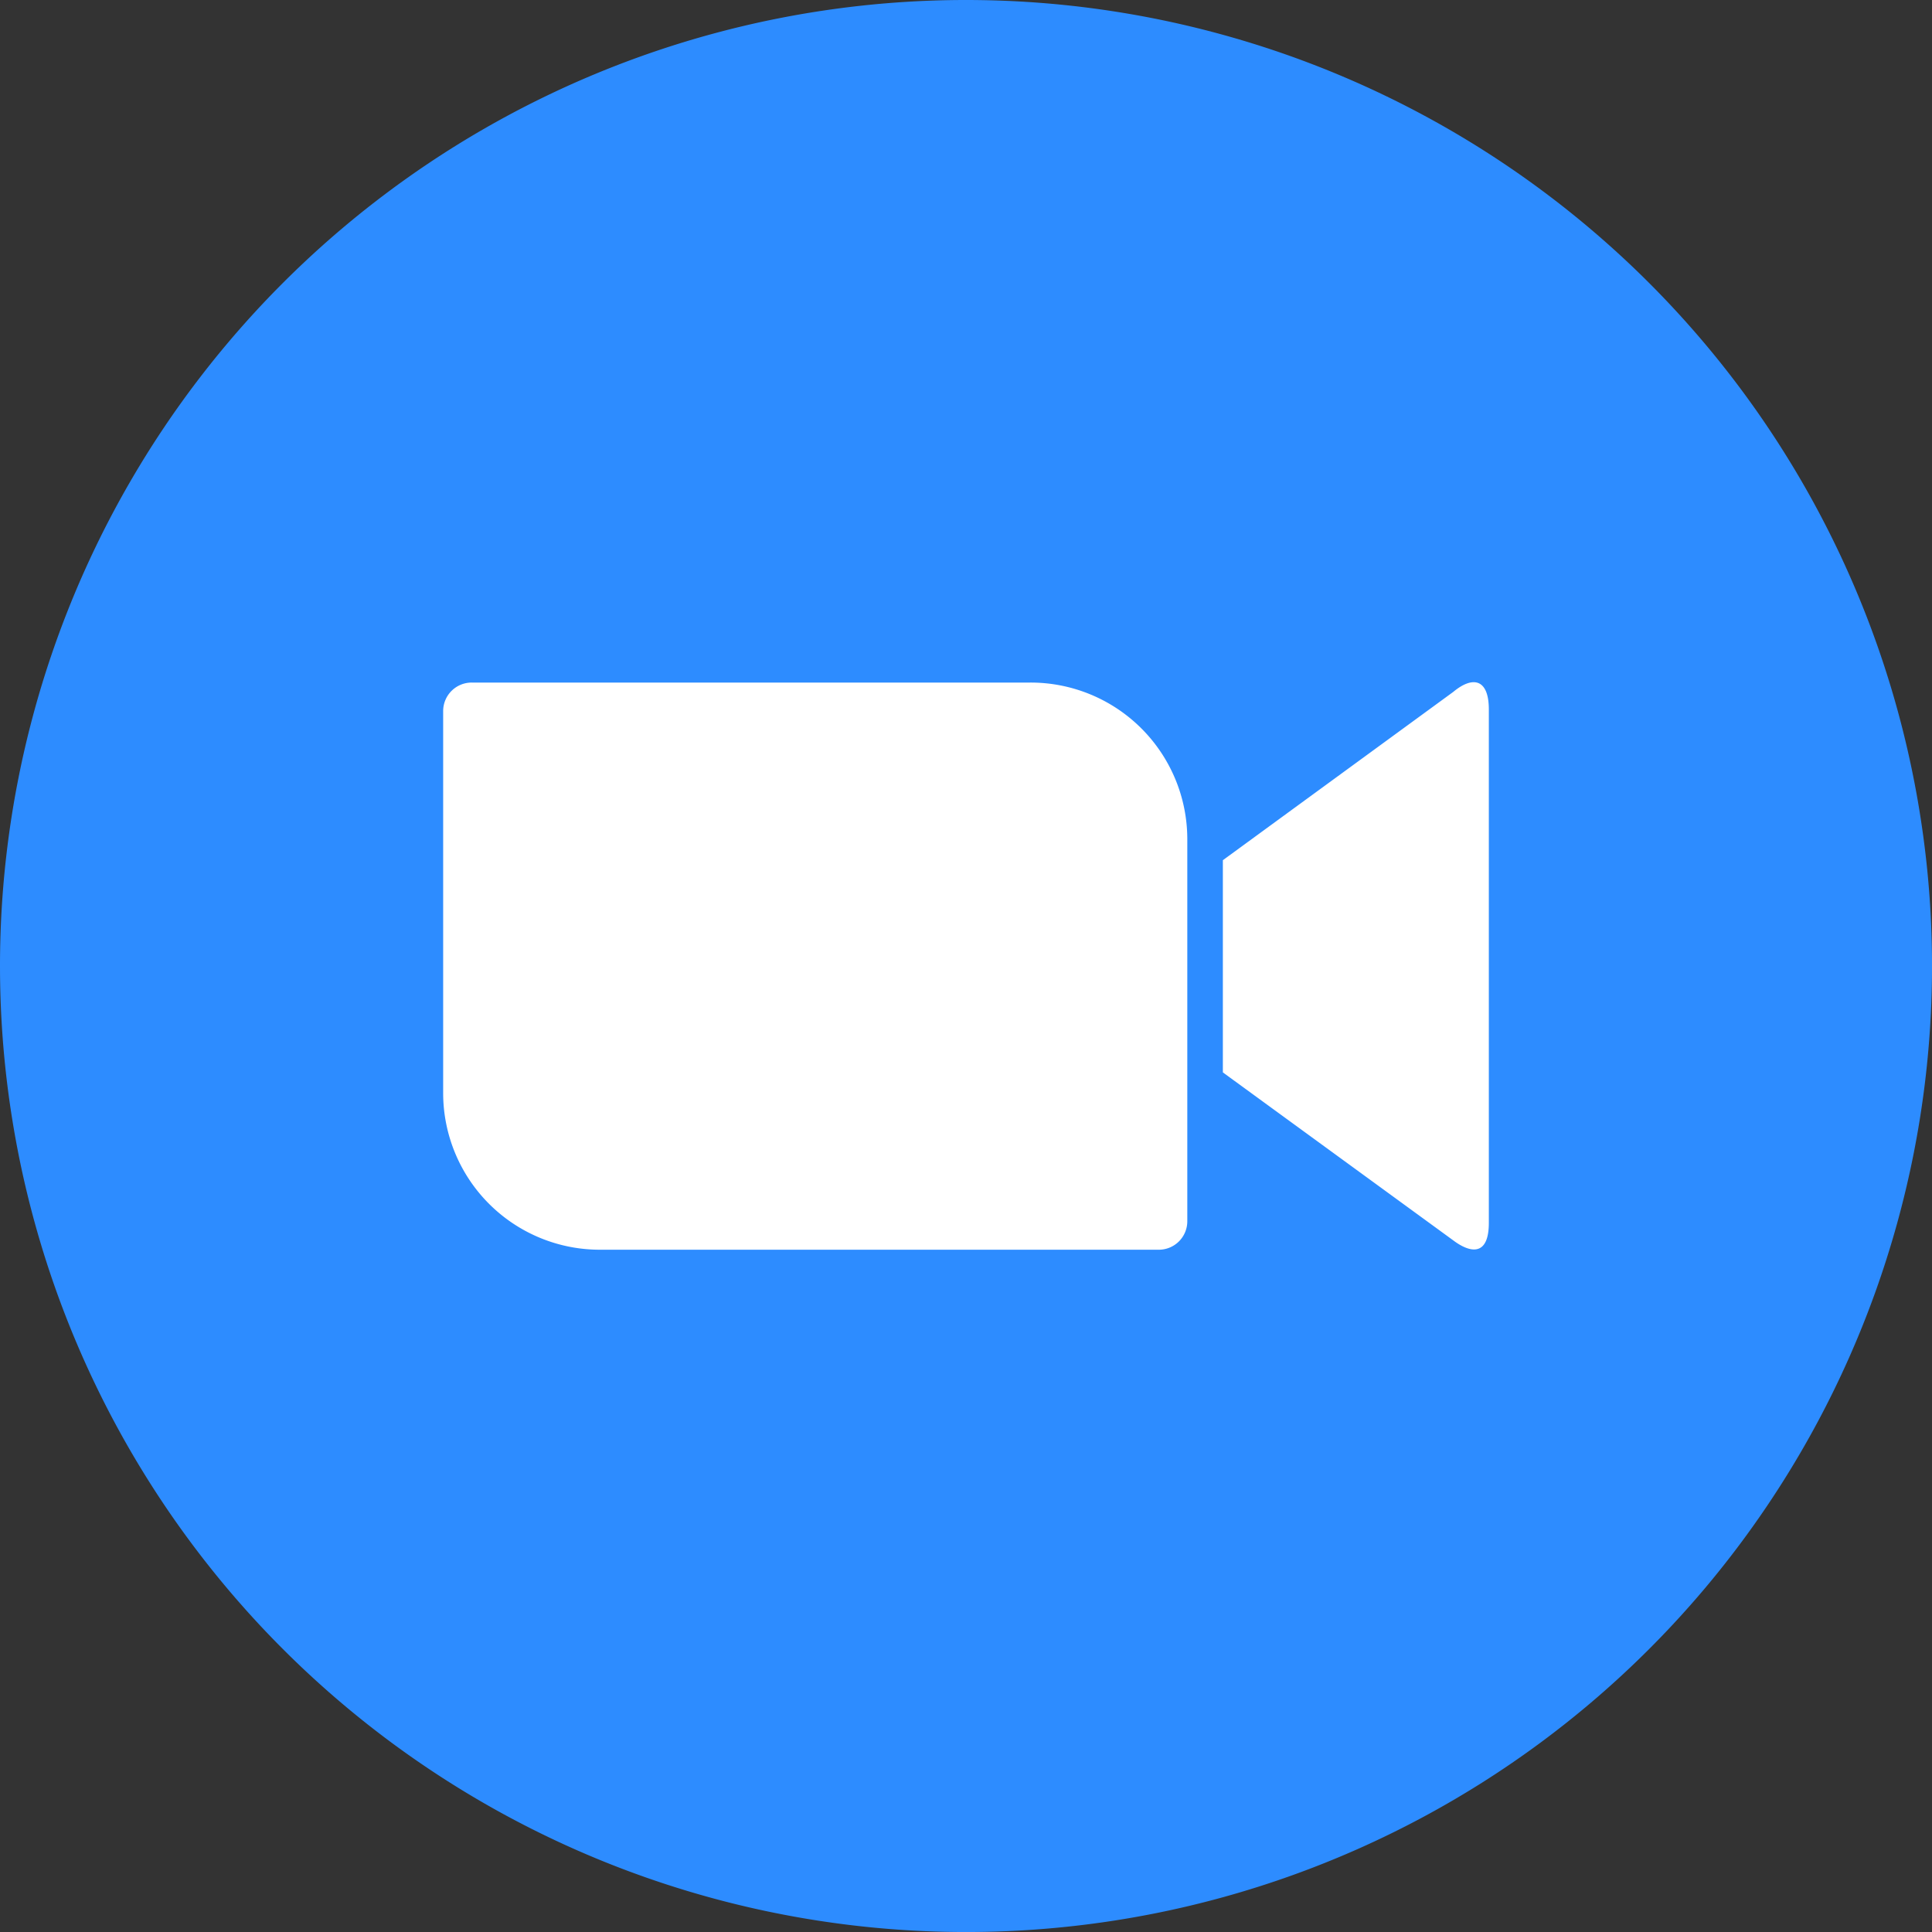 <svg id="Zoom" xmlns="http://www.w3.org/2000/svg" width="61.657" height="61.657" viewBox="0 0 61.657 61.657">
    <rect x="0" y="0" width="61.657" height="61.657" fill="#333333" stroke="none"/>
    <g id="Layer_x0020_1">
        <g id="_1639424393248">
            <path id="Path_61" data-name="Path 61" d="M30.829,0A30.829,30.829,0,1,1,0,30.829,30.828,30.828,0,0,1,30.829,0Z" fill="#2d8cff"/>
            <path id="Path_62" data-name="Path 62" d="M117.44,181.721v12.221a5,5,0,0,0,5.02,4.976h17.814a.909.909,0,0,0,.914-.9V185.794a5,5,0,0,0-5.02-4.976H118.354A.91.91,0,0,0,117.44,181.721Zm24.883,4.766,7.354-5.372c.638-.529,1.134-.4,1.134.561v16.383c0,1.09-.606.959-1.134.562l-7.354-5.362Z" transform="translate(-103.297 -159.035)" fill="#fff"/>
        </g>
    </g>
</svg>
